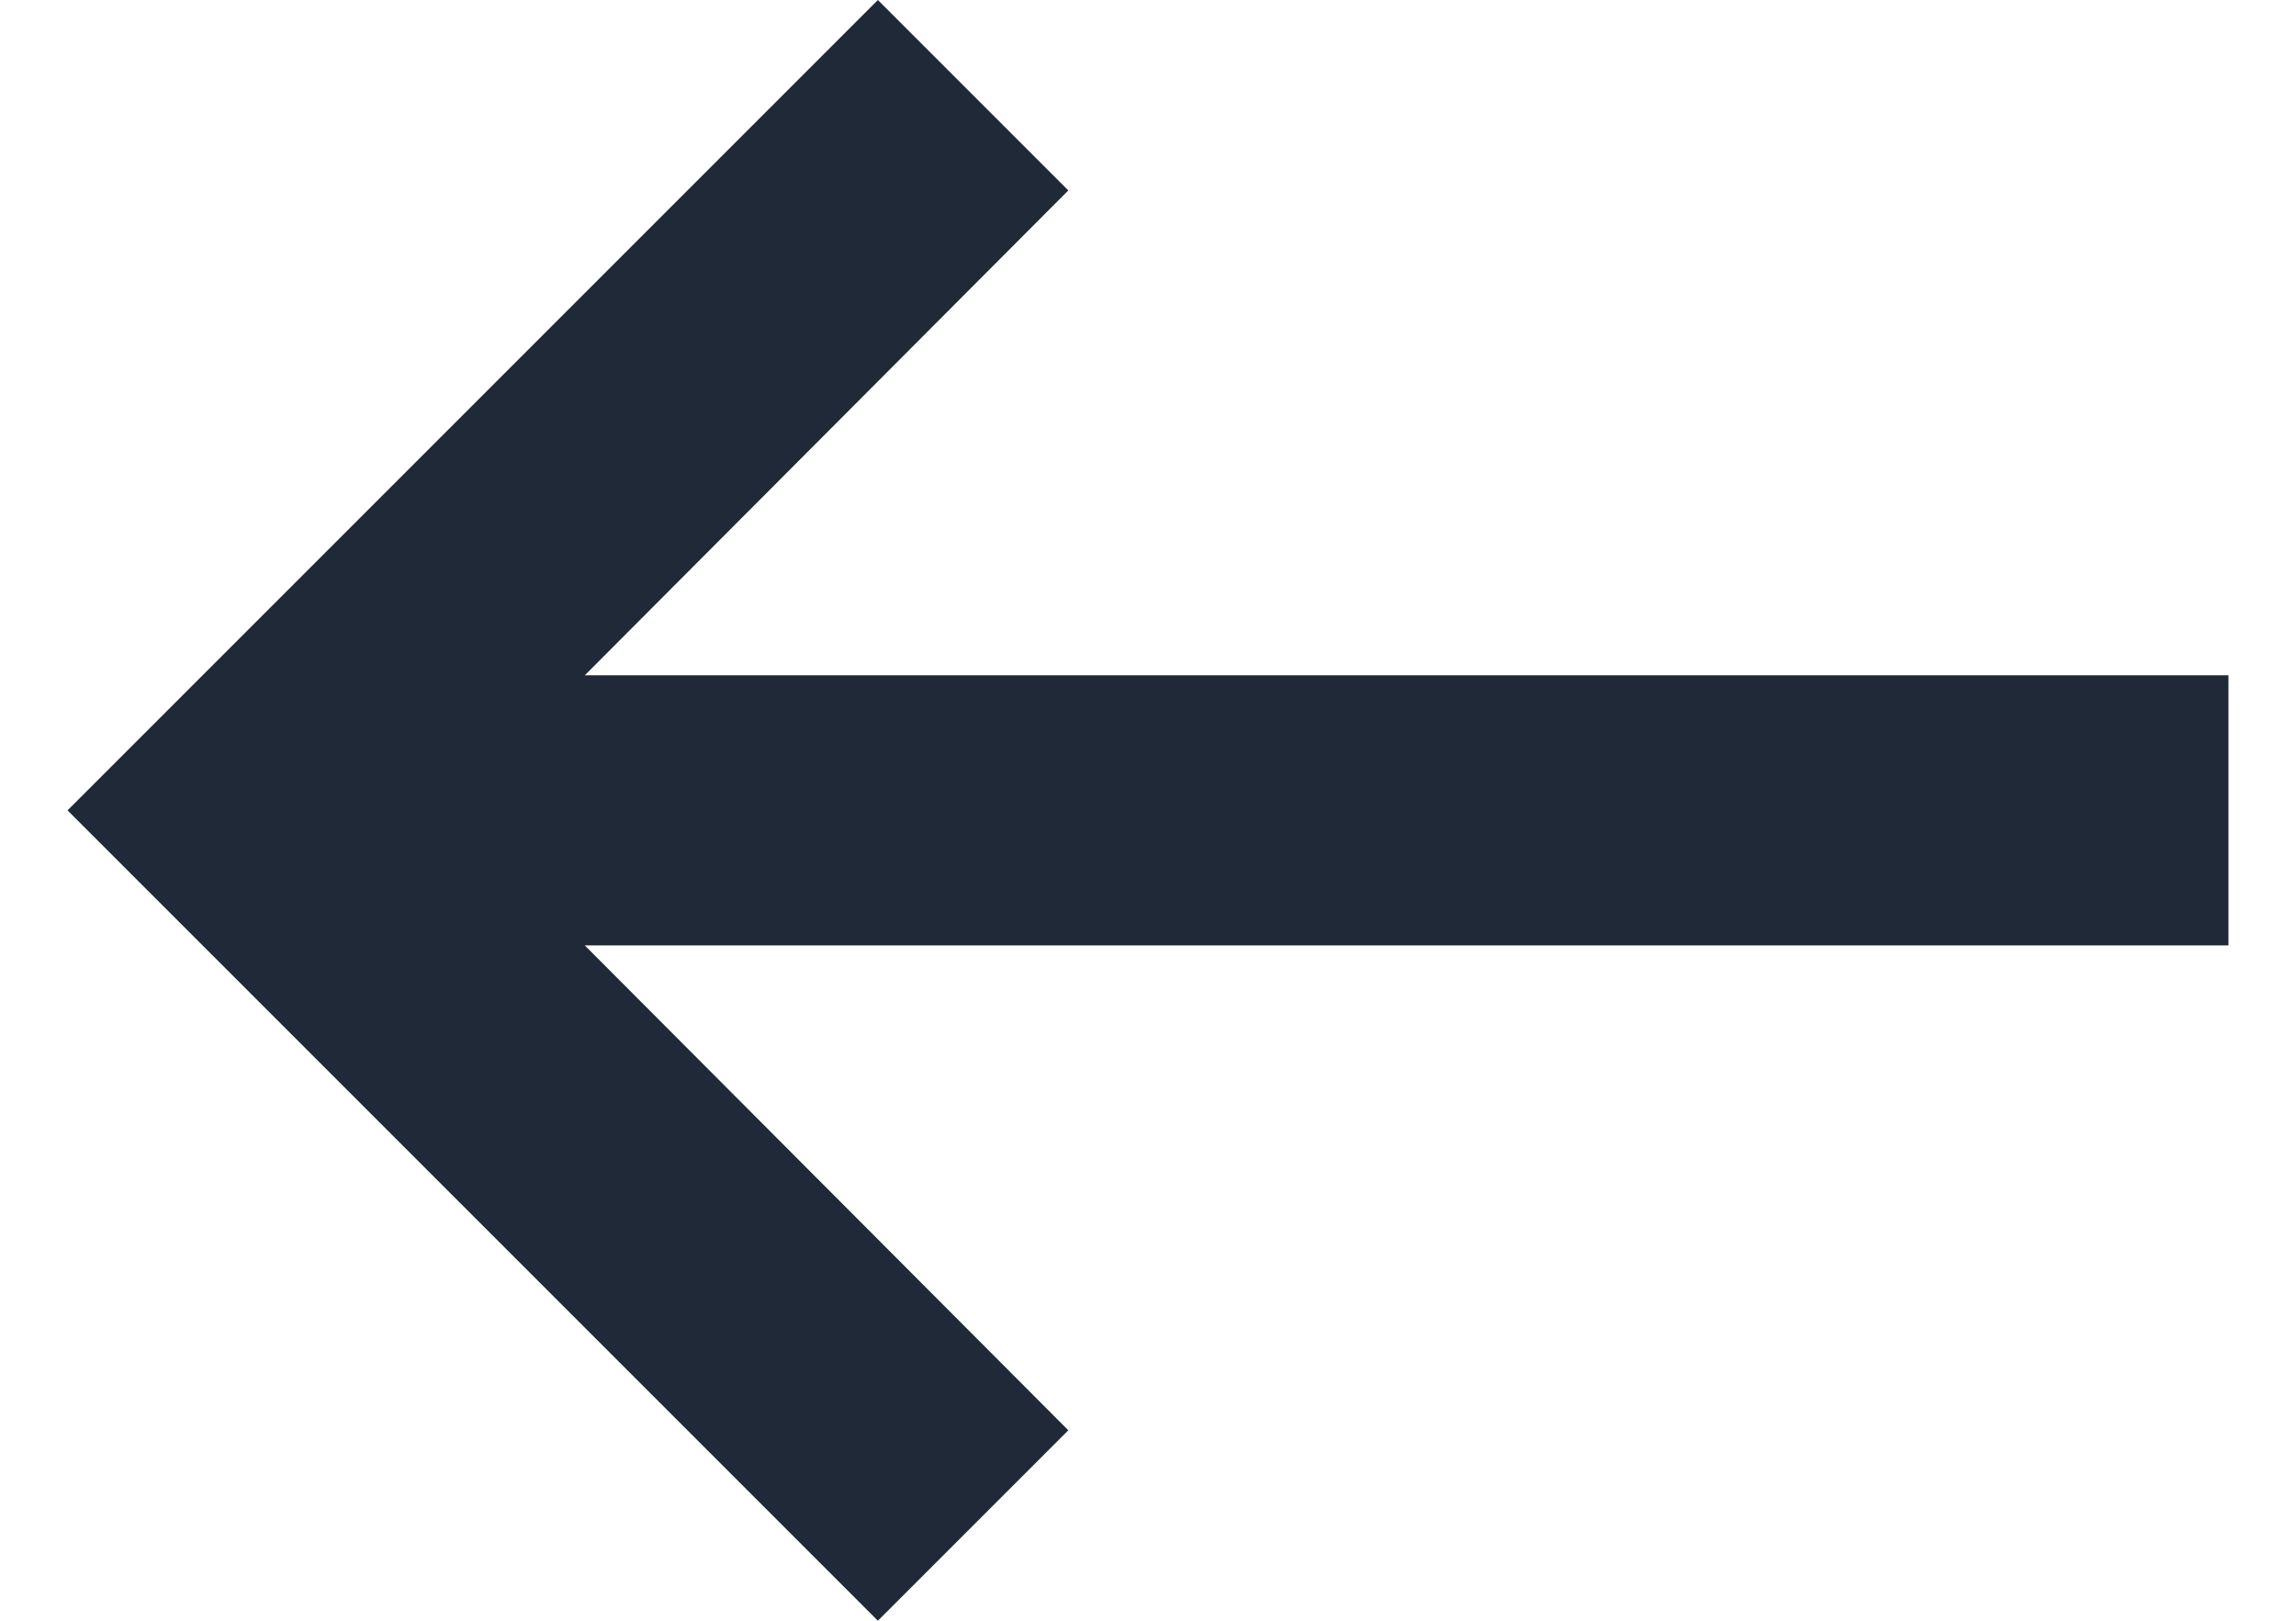 <svg width="17" height="12" viewBox="0 0 17 12" fill="none" xmlns="http://www.w3.org/2000/svg">
<path d="M4.33 5L7.91 1.41L6.5 -4.37114e-07L0.5 6L6.5 12L7.91 10.59L4.33 7L16.5 7L16.5 5L4.33 5Z" fill="#1F2937"/>
</svg>
